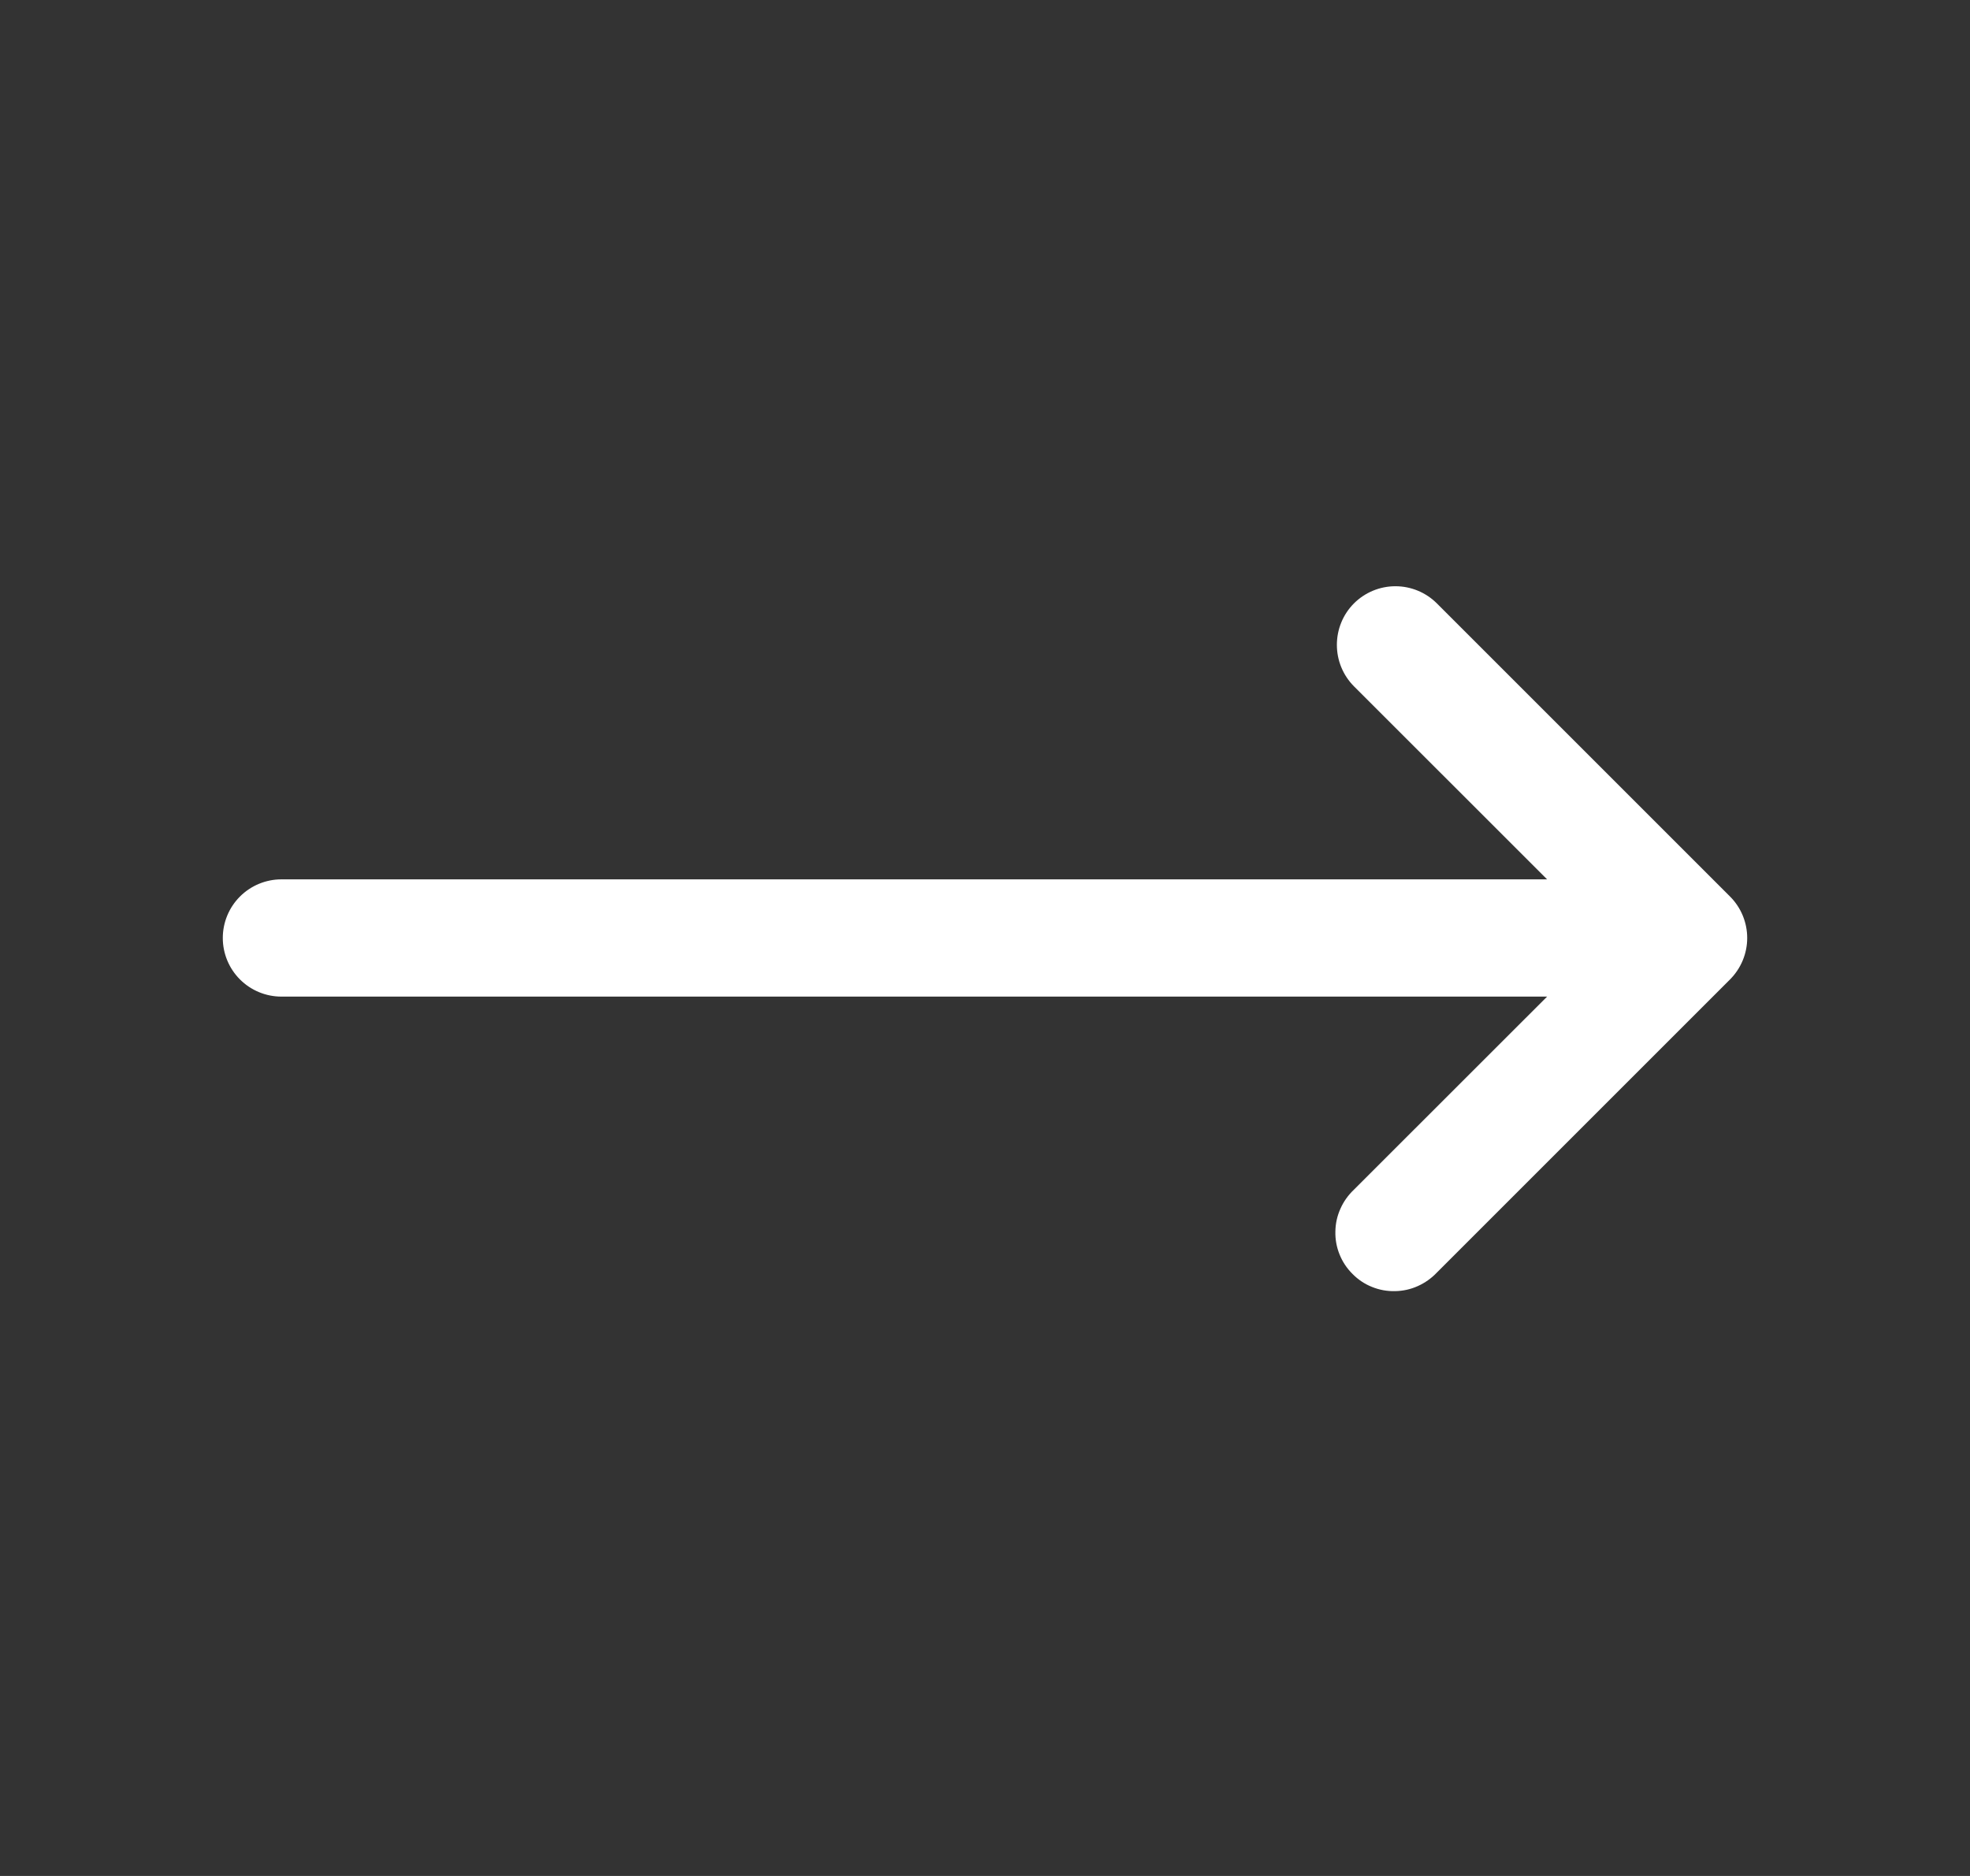 <svg width="21" height="20" viewBox="0 0 21 20" fill="none" xmlns="http://www.w3.org/2000/svg">
<rect x="0" y="0" width="21" height="20" fill="#333333" stroke="none"/>
<path fill-rule="evenodd" clip-rule="evenodd" d="M14.433 6.433C14.55 6.316 14.709 6.25 14.875 6.25C15.041 6.25 15.2 6.316 15.317 6.433L18.442 9.558C18.559 9.675 18.625 9.834 18.625 10C18.625 10.166 18.559 10.324 18.442 10.442L15.317 13.567C15.259 13.628 15.19 13.677 15.114 13.711C15.037 13.746 14.954 13.764 14.87 13.765C14.787 13.767 14.703 13.752 14.625 13.72C14.547 13.689 14.477 13.642 14.418 13.582C14.358 13.523 14.311 13.452 14.28 13.375C14.248 13.297 14.233 13.213 14.235 13.13C14.236 13.046 14.254 12.963 14.289 12.886C14.323 12.809 14.372 12.741 14.433 12.683L16.492 10.625H3C2.834 10.625 2.675 10.559 2.558 10.442C2.441 10.325 2.375 10.166 2.375 10C2.375 9.834 2.441 9.675 2.558 9.558C2.675 9.441 2.834 9.375 3 9.375H16.492L14.433 7.317C14.316 7.199 14.251 7.041 14.251 6.875C14.251 6.709 14.316 6.55 14.433 6.433Z" fill="white"/>
</svg>
